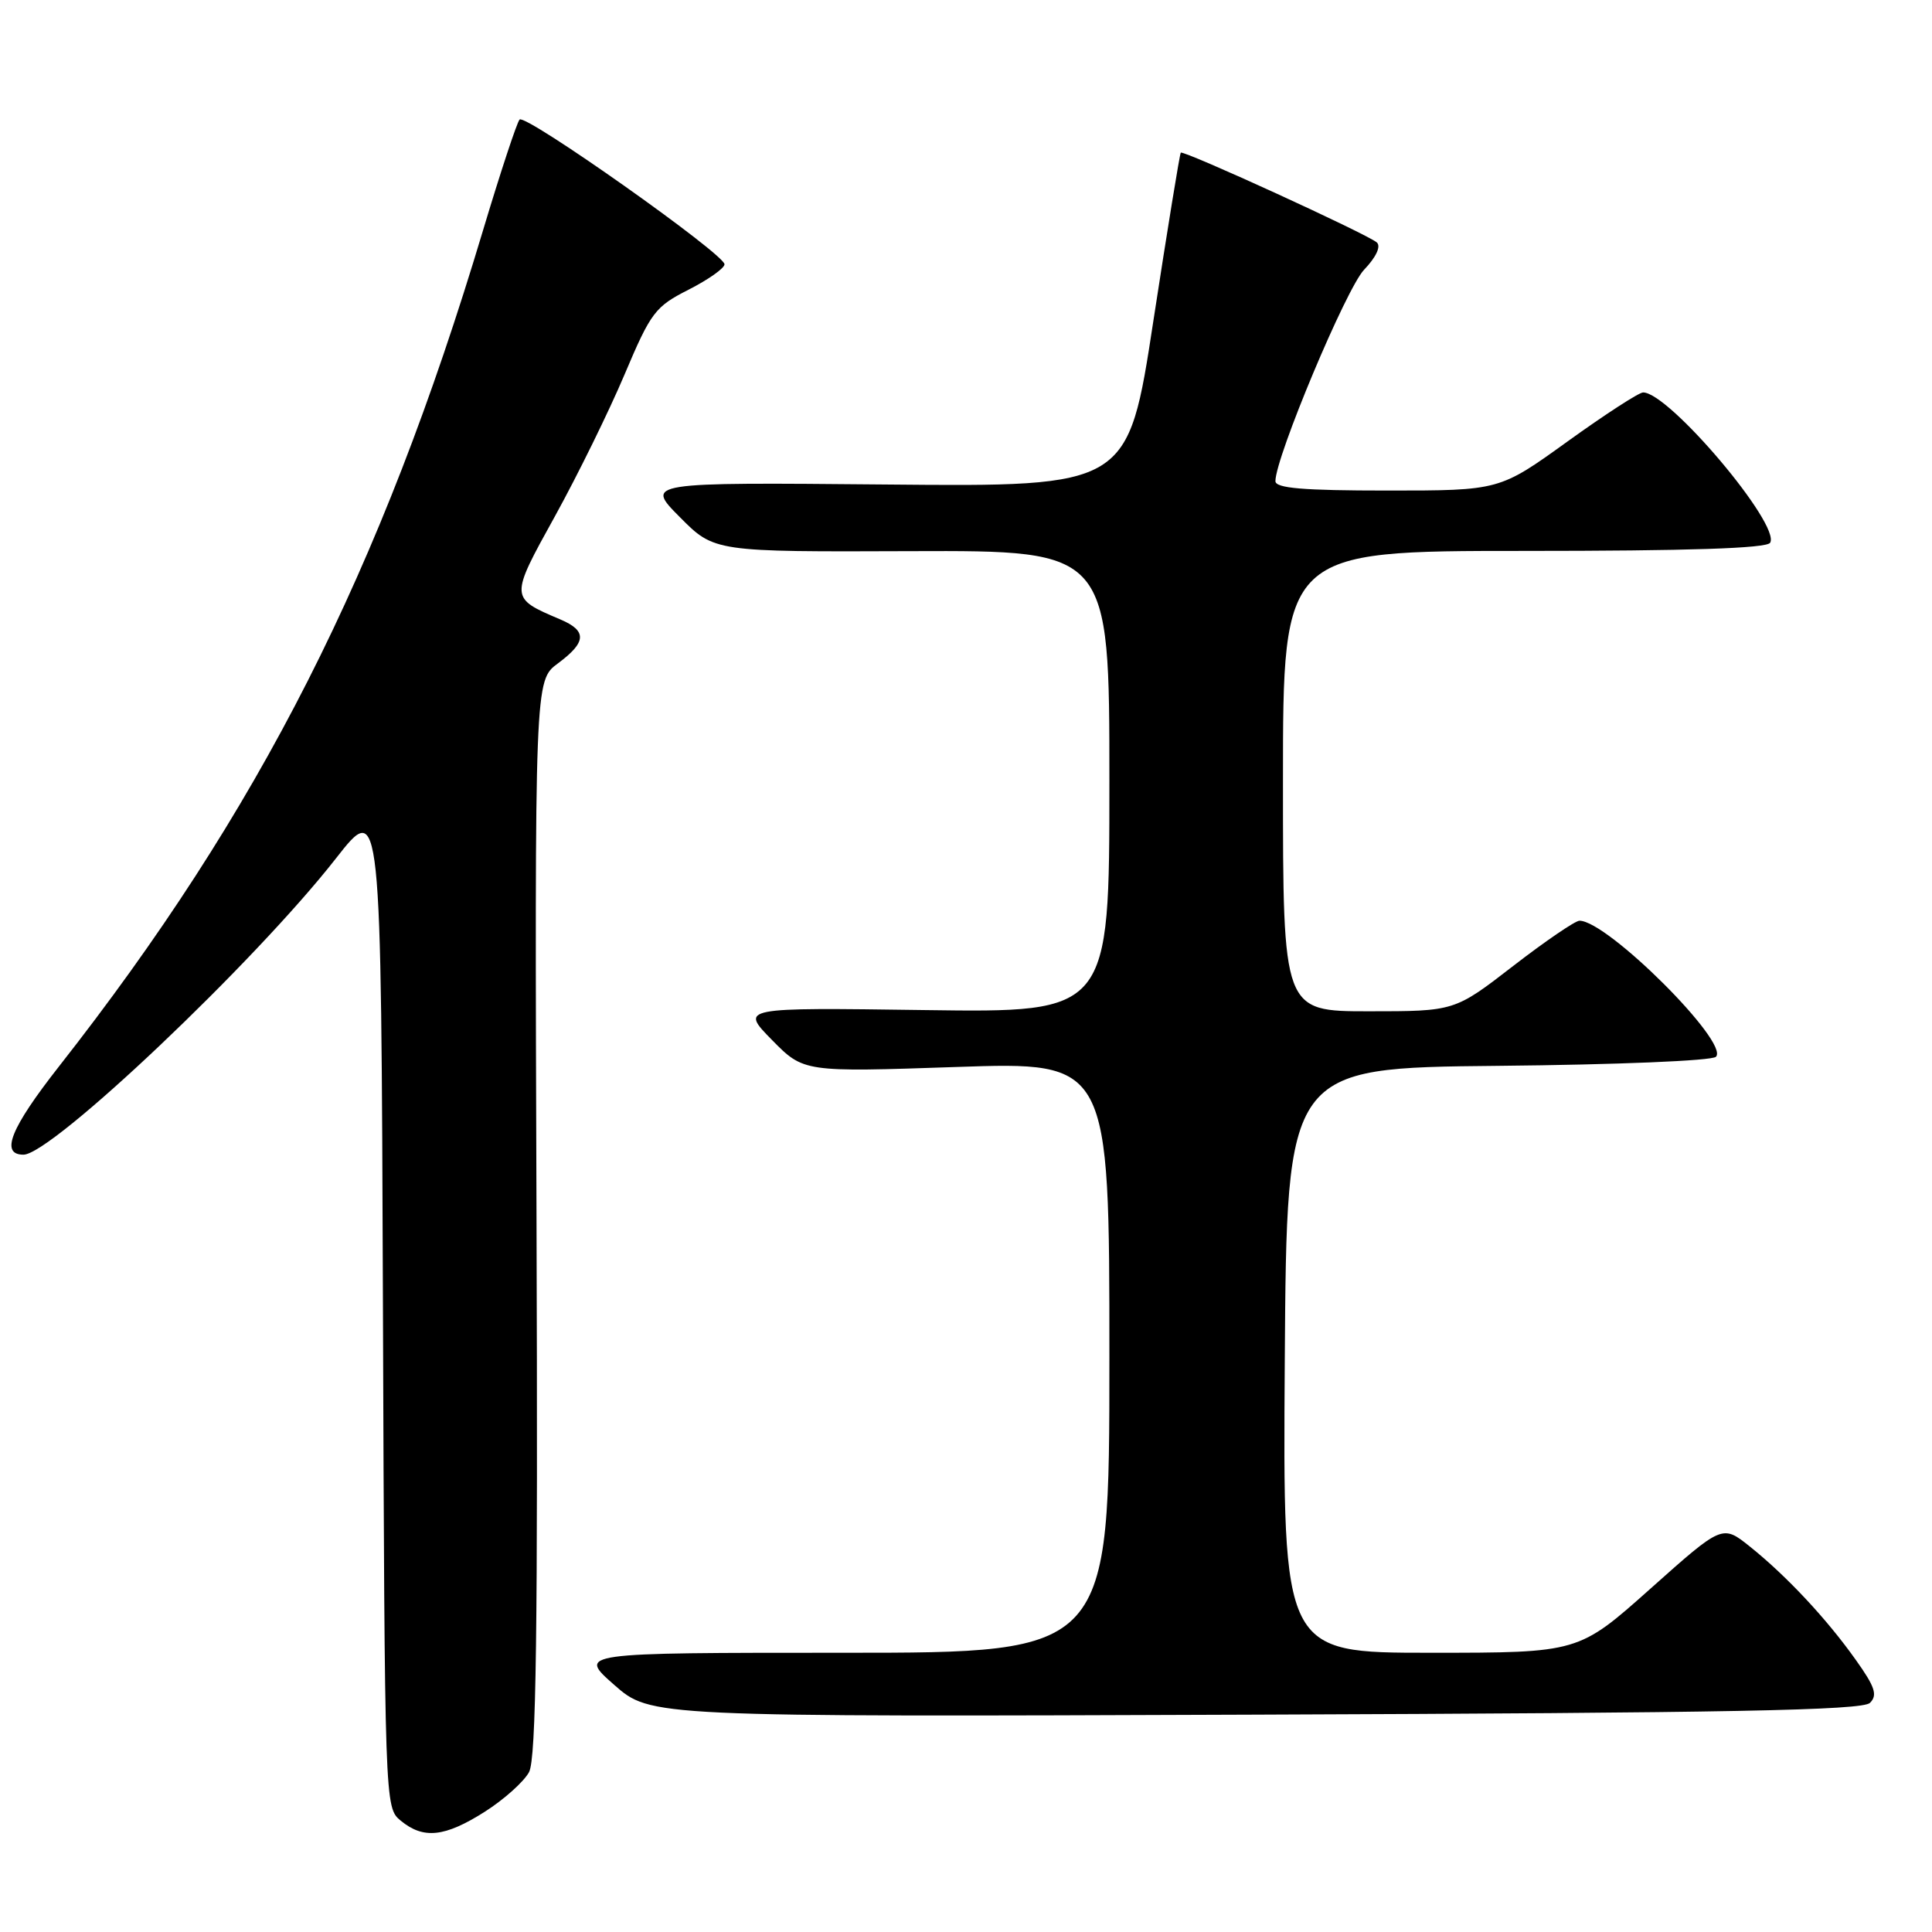 <?xml version="1.0" encoding="UTF-8" standalone="no"?>
<!DOCTYPE svg PUBLIC "-//W3C//DTD SVG 1.1//EN" "http://www.w3.org/Graphics/SVG/1.1/DTD/svg11.dtd" >
<svg xmlns="http://www.w3.org/2000/svg" xmlns:xlink="http://www.w3.org/1999/xlink" version="1.1" viewBox="0 0 256 256">
 <g >
 <path fill="currentColor"
d=" M 64.23 240.07 C 66.78 238.45 69.41 236.09 70.10 234.82 C 71.05 233.03 71.28 216.37 71.09 161.34 C 70.85 90.17 70.85 90.17 73.93 87.90 C 77.72 85.09 77.81 83.59 74.25 82.08 C 67.52 79.22 67.52 79.27 73.53 68.41 C 76.54 62.96 80.69 54.51 82.75 49.64 C 86.25 41.36 86.81 40.63 91.25 38.38 C 93.86 37.05 96.00 35.54 96.00 35.02 C 96.00 33.67 69.63 15.04 68.85 15.84 C 68.50 16.20 66.32 22.80 64.01 30.50 C 50.45 75.79 34.38 107.47 7.79 141.34 C 1.39 149.50 -0.01 153.00 3.11 153.00 C 6.85 153.00 33.76 127.49 44.50 113.76 C 50.50 106.09 50.50 106.09 50.74 172.79 C 50.98 239.40 50.98 239.50 53.10 241.25 C 56.11 243.73 58.93 243.43 64.23 240.07 Z  M 247.78 225.64 C 248.81 224.61 248.46 223.53 245.90 219.94 C 242.05 214.51 236.71 208.80 231.86 204.92 C 228.22 202.01 228.22 202.01 218.70 210.50 C 209.17 219.00 209.17 219.00 189.57 219.00 C 169.98 219.00 169.98 219.00 170.24 180.25 C 170.50 141.50 170.50 141.50 198.47 141.23 C 214.19 141.08 226.84 140.56 227.37 140.03 C 229.22 138.18 212.99 122.00 209.29 122.00 C 208.73 122.00 204.77 124.70 200.50 128.00 C 192.74 134.00 192.74 134.00 181.37 134.00 C 170.00 134.00 170.00 134.00 170.00 103.50 C 170.00 73.00 170.00 73.00 201.94 73.00 C 223.77 73.00 234.09 72.66 234.55 71.92 C 236.00 69.57 221.16 52.00 217.72 52.00 C 217.17 52.00 212.67 54.92 207.70 58.50 C 198.68 65.00 198.68 65.00 183.84 65.00 C 172.63 65.00 169.00 64.69 169.00 63.75 C 169.01 60.57 178.38 38.22 180.75 35.74 C 182.34 34.08 183.01 32.65 182.44 32.13 C 181.26 31.06 156.80 19.86 156.46 20.23 C 156.32 20.38 154.69 30.40 152.83 42.50 C 149.47 64.50 149.47 64.50 117.48 64.20 C 85.50 63.91 85.50 63.91 90.08 68.52 C 94.65 73.13 94.65 73.13 120.83 73.03 C 147.00 72.94 147.00 72.94 147.00 103.56 C 147.00 134.18 147.00 134.18 122.54 133.84 C 98.07 133.50 98.07 133.50 102.28 137.79 C 106.49 142.07 106.49 142.07 126.74 141.38 C 147.00 140.69 147.00 140.69 147.00 179.85 C 147.00 219.00 147.00 219.00 111.78 219.00 C 76.55 219.00 76.55 219.00 81.38 223.25 C 86.21 227.50 86.21 227.50 166.36 227.20 C 229.28 226.97 246.77 226.63 247.78 225.64 Z "/>
</g>
</svg>